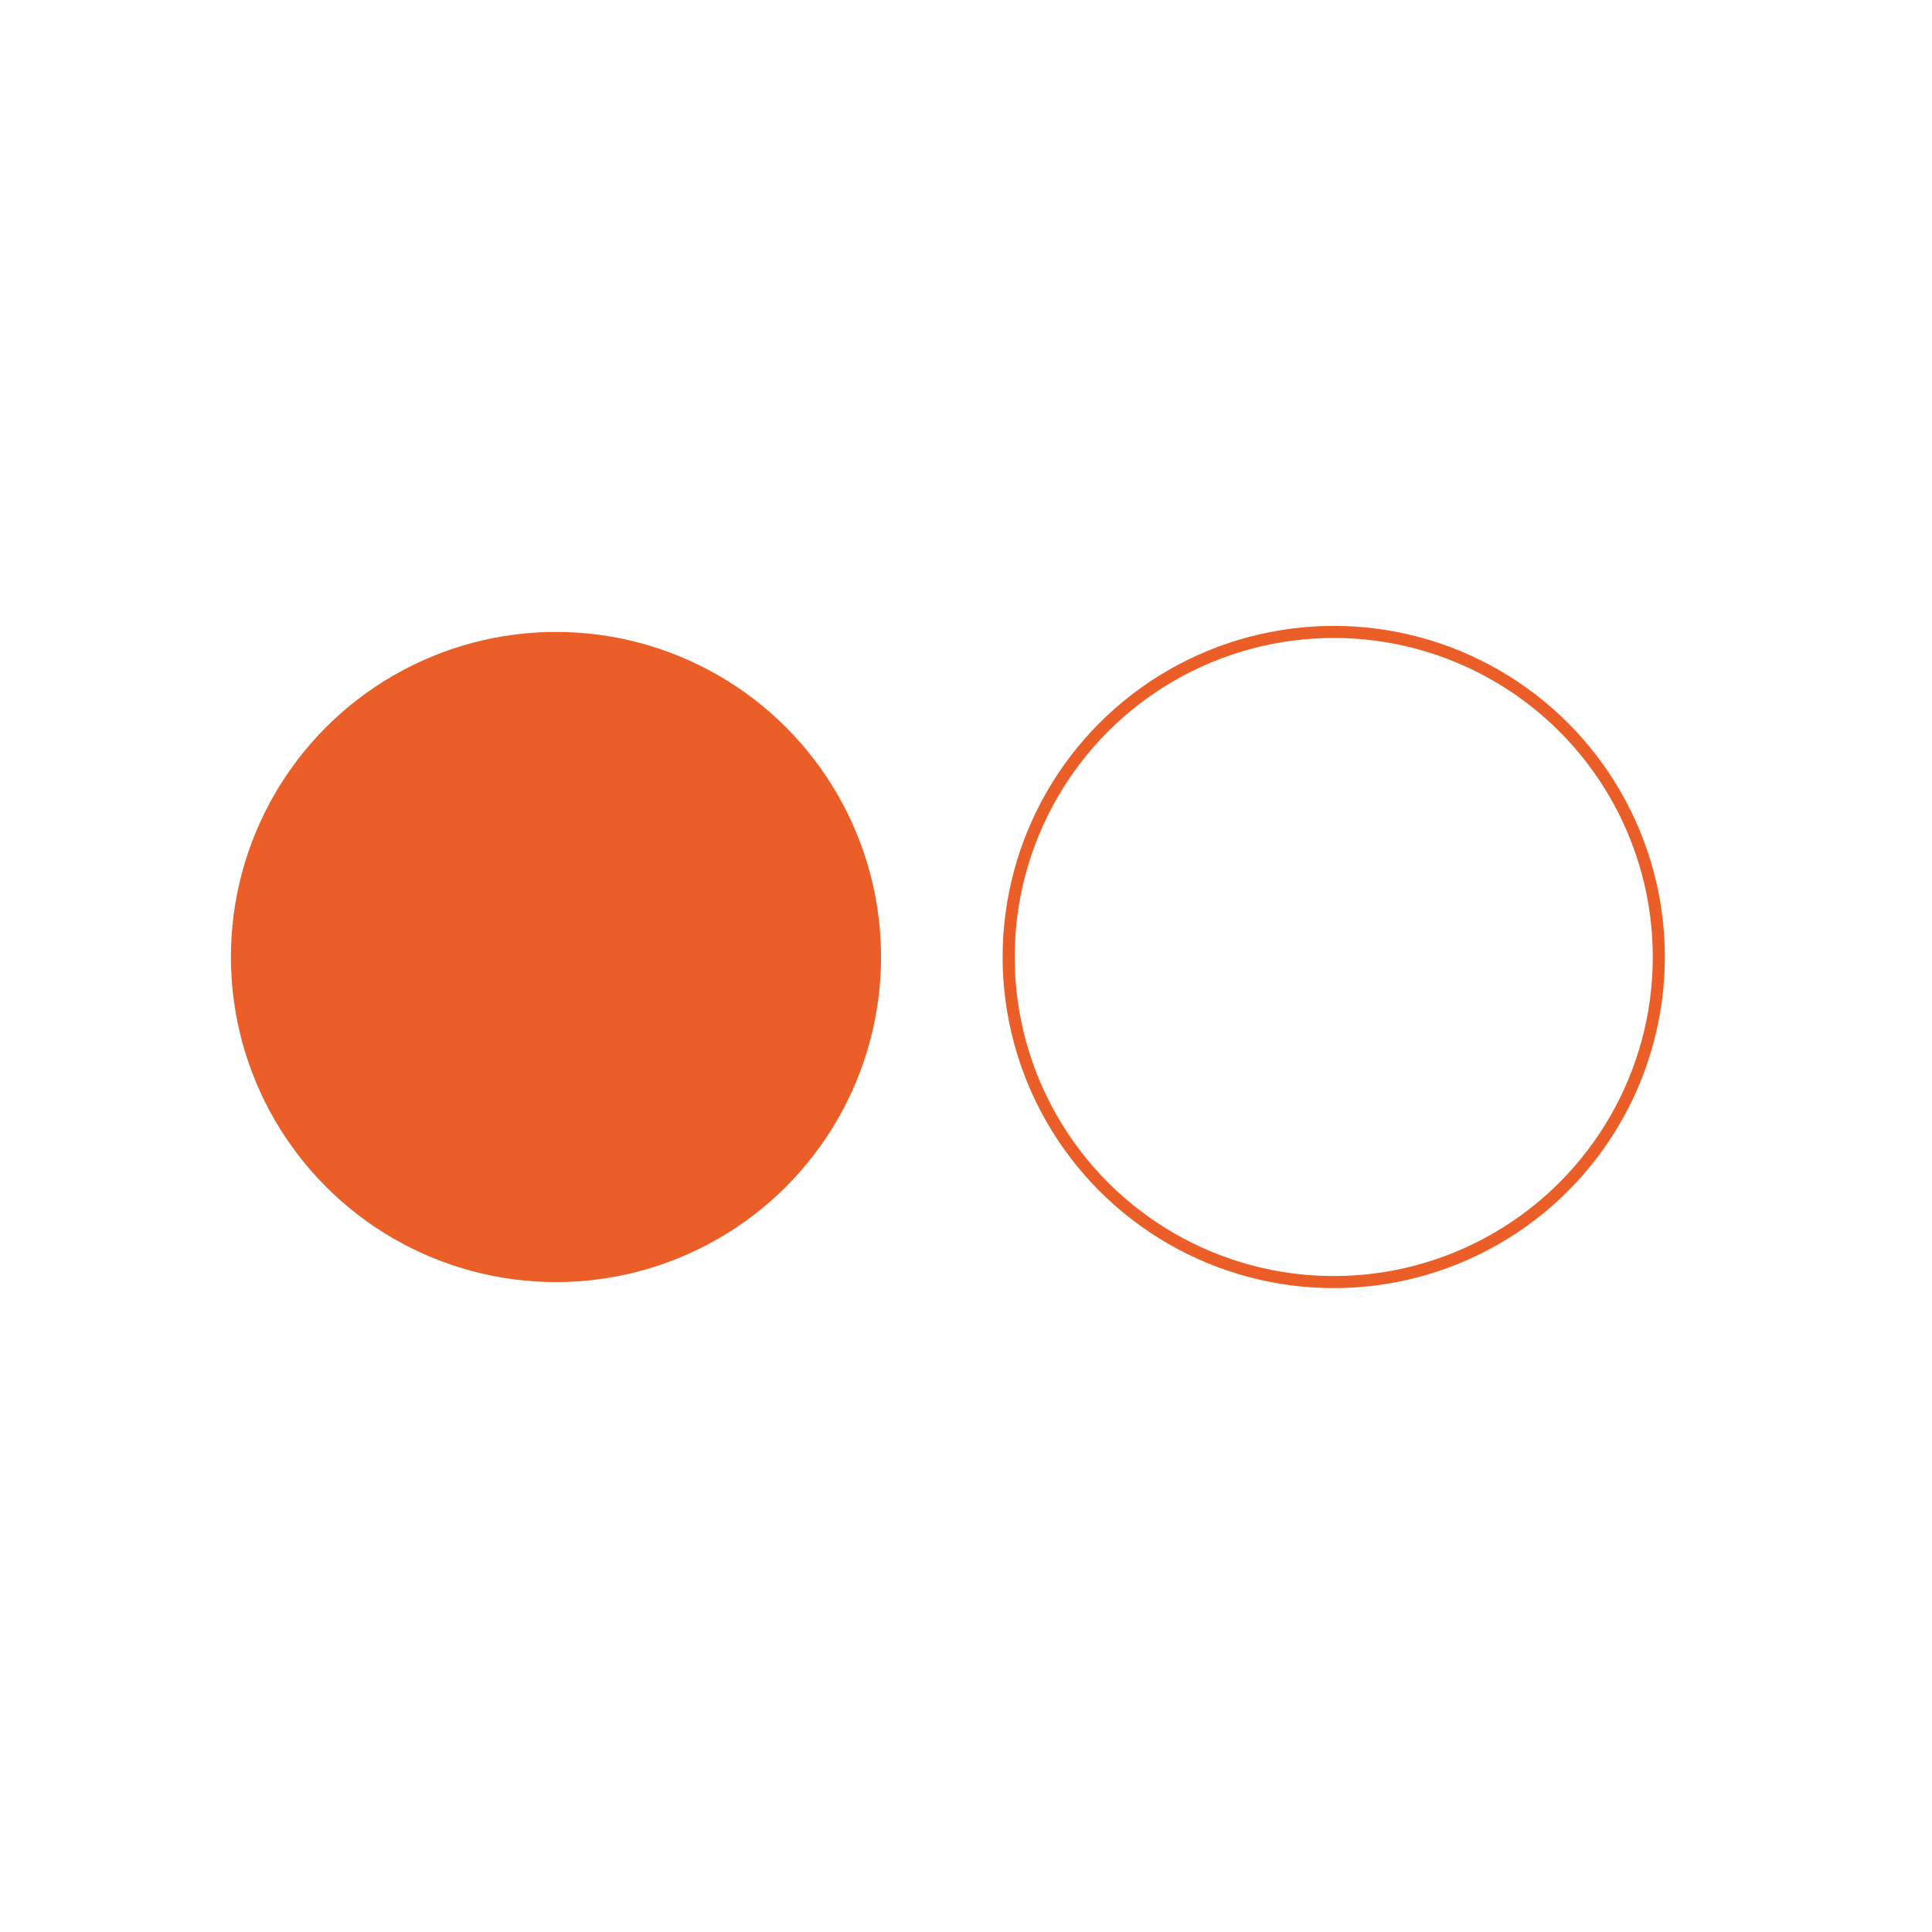 <?xml version="1.0" encoding="UTF-8" standalone="no"?>
<!-- Generator: Adobe Illustrator 16.0.0, SVG Export Plug-In . SVG Version: 6.00 Build 0)  -->

<svg
   version="1.0"
   x="0px"
   y="0px"
   width="800"
   height="800"
   viewBox="0 0 800 800"
   enable-background="new 0 0 1400 980"
   xml:space="preserve"
   id="svg3684"
   sodipodi:docname="section-1.svg"
   inkscape:version="1.1 (c68e22c387, 2021-05-23)"
   xmlns:inkscape="http://www.inkscape.org/namespaces/inkscape"
   xmlns:sodipodi="http://sodipodi.sourceforge.net/DTD/sodipodi-0.dtd"
   xmlns="http://www.w3.org/2000/svg"
   xmlns:svg="http://www.w3.org/2000/svg"><defs
   id="defs3688">
	
	
	
	
	
	
	
	
	
	
	
	
	
	
	
	
	
	
	
	
	
	
</defs><sodipodi:namedview
   id="namedview3686"
   pagecolor="#ffffff"
   bordercolor="#999999"
   borderopacity="1"
   inkscape:pageshadow="0"
   inkscape:pageopacity="0"
   inkscape:pagecheckerboard="0"
   showgrid="false"
   inkscape:zoom="0.79489796"
   inkscape:cx="297.52246"
   inkscape:cy="435.90501"
   inkscape:window-width="1920"
   inkscape:window-height="991"
   inkscape:window-x="-9"
   inkscape:window-y="-9"
   inkscape:window-maximized="1"
   inkscape:current-layer="svg3684" />

<g
   id="g3025"
   transform="translate(540.763,-470.838)">
		
		
		
		
		
		
		
		
		
		
	<circle
   style="fill:#eb5e28;stroke:none;stroke-width:2.128;stroke-linecap:round;stroke-linejoin:round;stroke-dashoffset:17.5;fill-opacity:1"
   id="path1043"
   cx="-310.545"
   cy="867.115"
   r="134.608" /><circle
   style="fill:none;stroke:#eb5e28;stroke-width:5;stroke-linecap:round;stroke-linejoin:round;stroke-dashoffset:17.5;stroke-opacity:1;stroke-miterlimit:4;stroke-dasharray:none"
   id="circle1125"
   cx="11.509"
   cy="867.115"
   r="134.608" /></g>
</svg>
